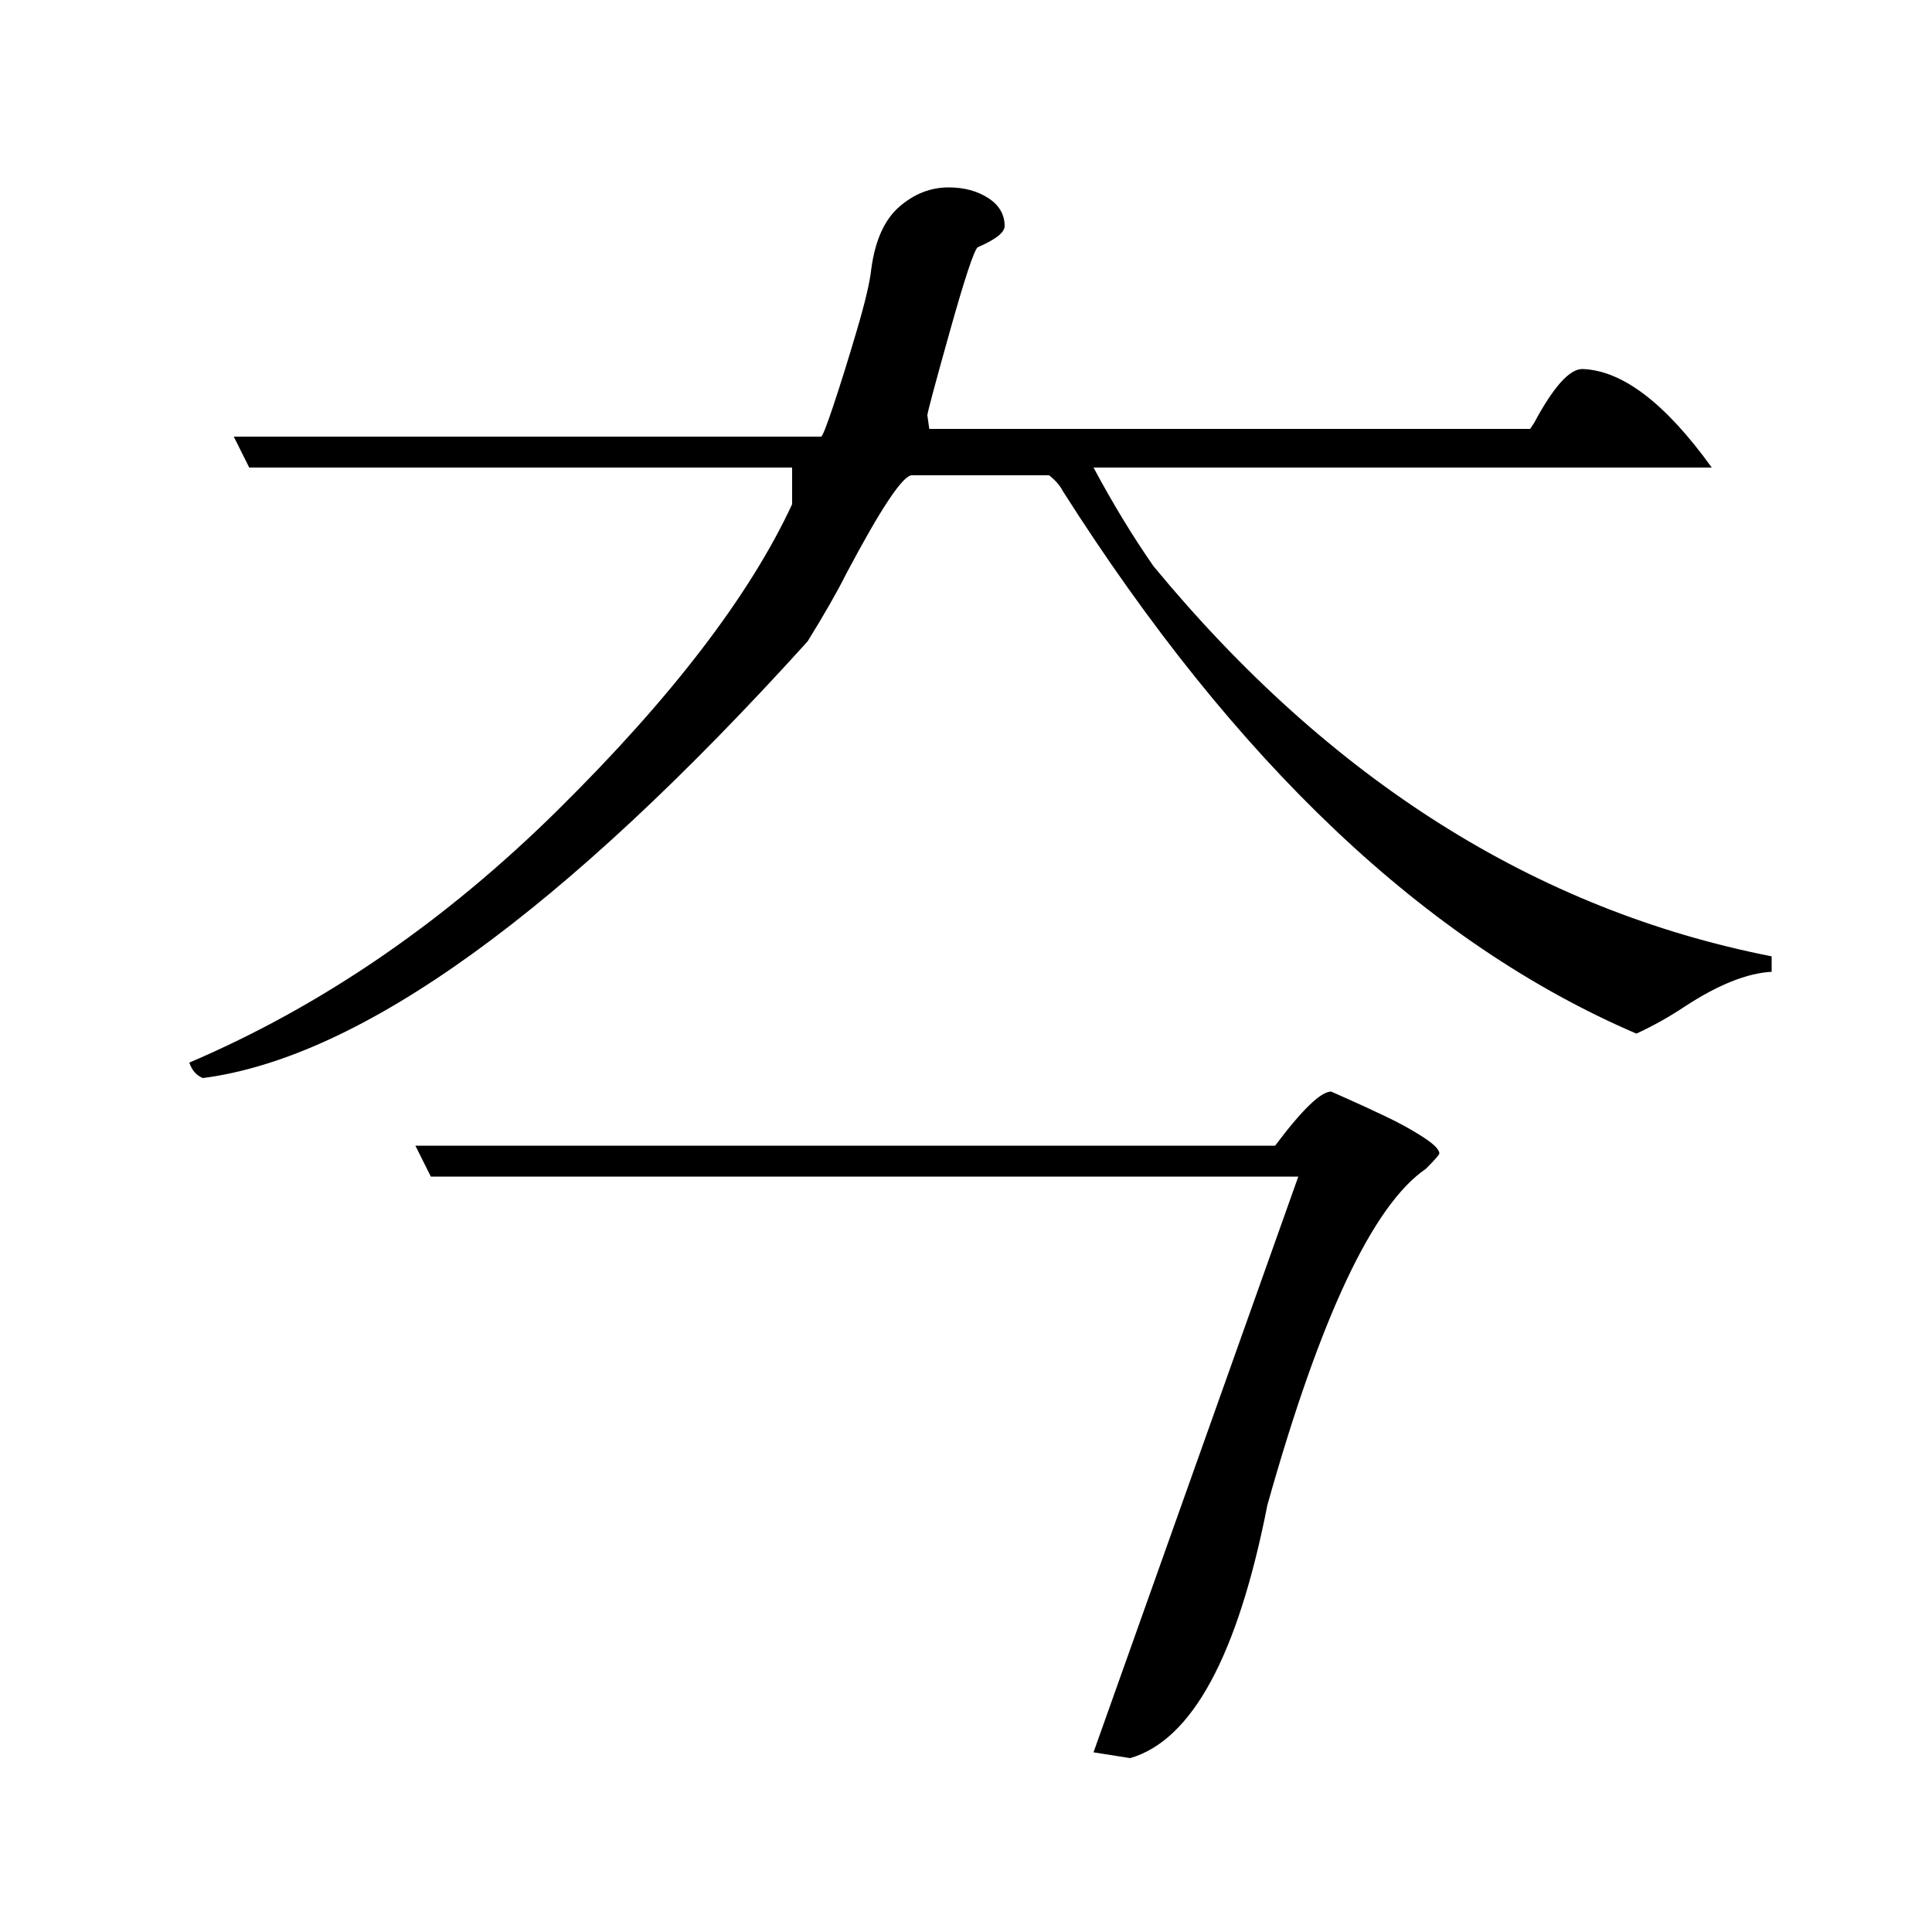 <?xml version="1.0" standalone="no"?>
<!DOCTYPE svg PUBLIC "-//W3C//DTD SVG 1.1//EN" "http://www.w3.org/Graphics/SVG/1.1/DTD/svg11.dtd" >
<svg xmlns="http://www.w3.org/2000/svg" xmlns:xlink="http://www.w3.org/1999/xlink" version="1.1" viewBox="0 -140 1000 1000">
  <g transform="matrix(1 0 0 -1 0 860)">
   <path fill="currentColor"
d="M672 391h-449l-8 16h445q21 28 29 28l9 -4q9 -4 19.5 -9t19 -10.5t8.5 -8.5q0 -1 -7 -8q-41 -28 -82 -174q-23 -117 -71 -131l-19 3zM410 739v19h-281l-8 16h304q1 0 6.5 16.5t12 38.5t7.5 32q3 22 14.5 32t25.5 10q12 0 20.5 -5.5t8.5 -14.5q0 -5 -14 -11
q-3 -3 -14.5 -44t-11.5 -43l1 -7h311l2 3q15 28 25 28q31 -1 67 -51h-320q15 -28 31 -51q137 -166 320 -202v-8q-19 -1 -45 -18q-12 -8 -25 -14q-163 70 -297 281q-2 4 -7 8h-71q-7 0 -34 -51q-7 -14 -20 -35q-190 -210 -313 -226q-5 2 -7 8q103 44 191 131t121 158z" />
  </g>

</svg>
